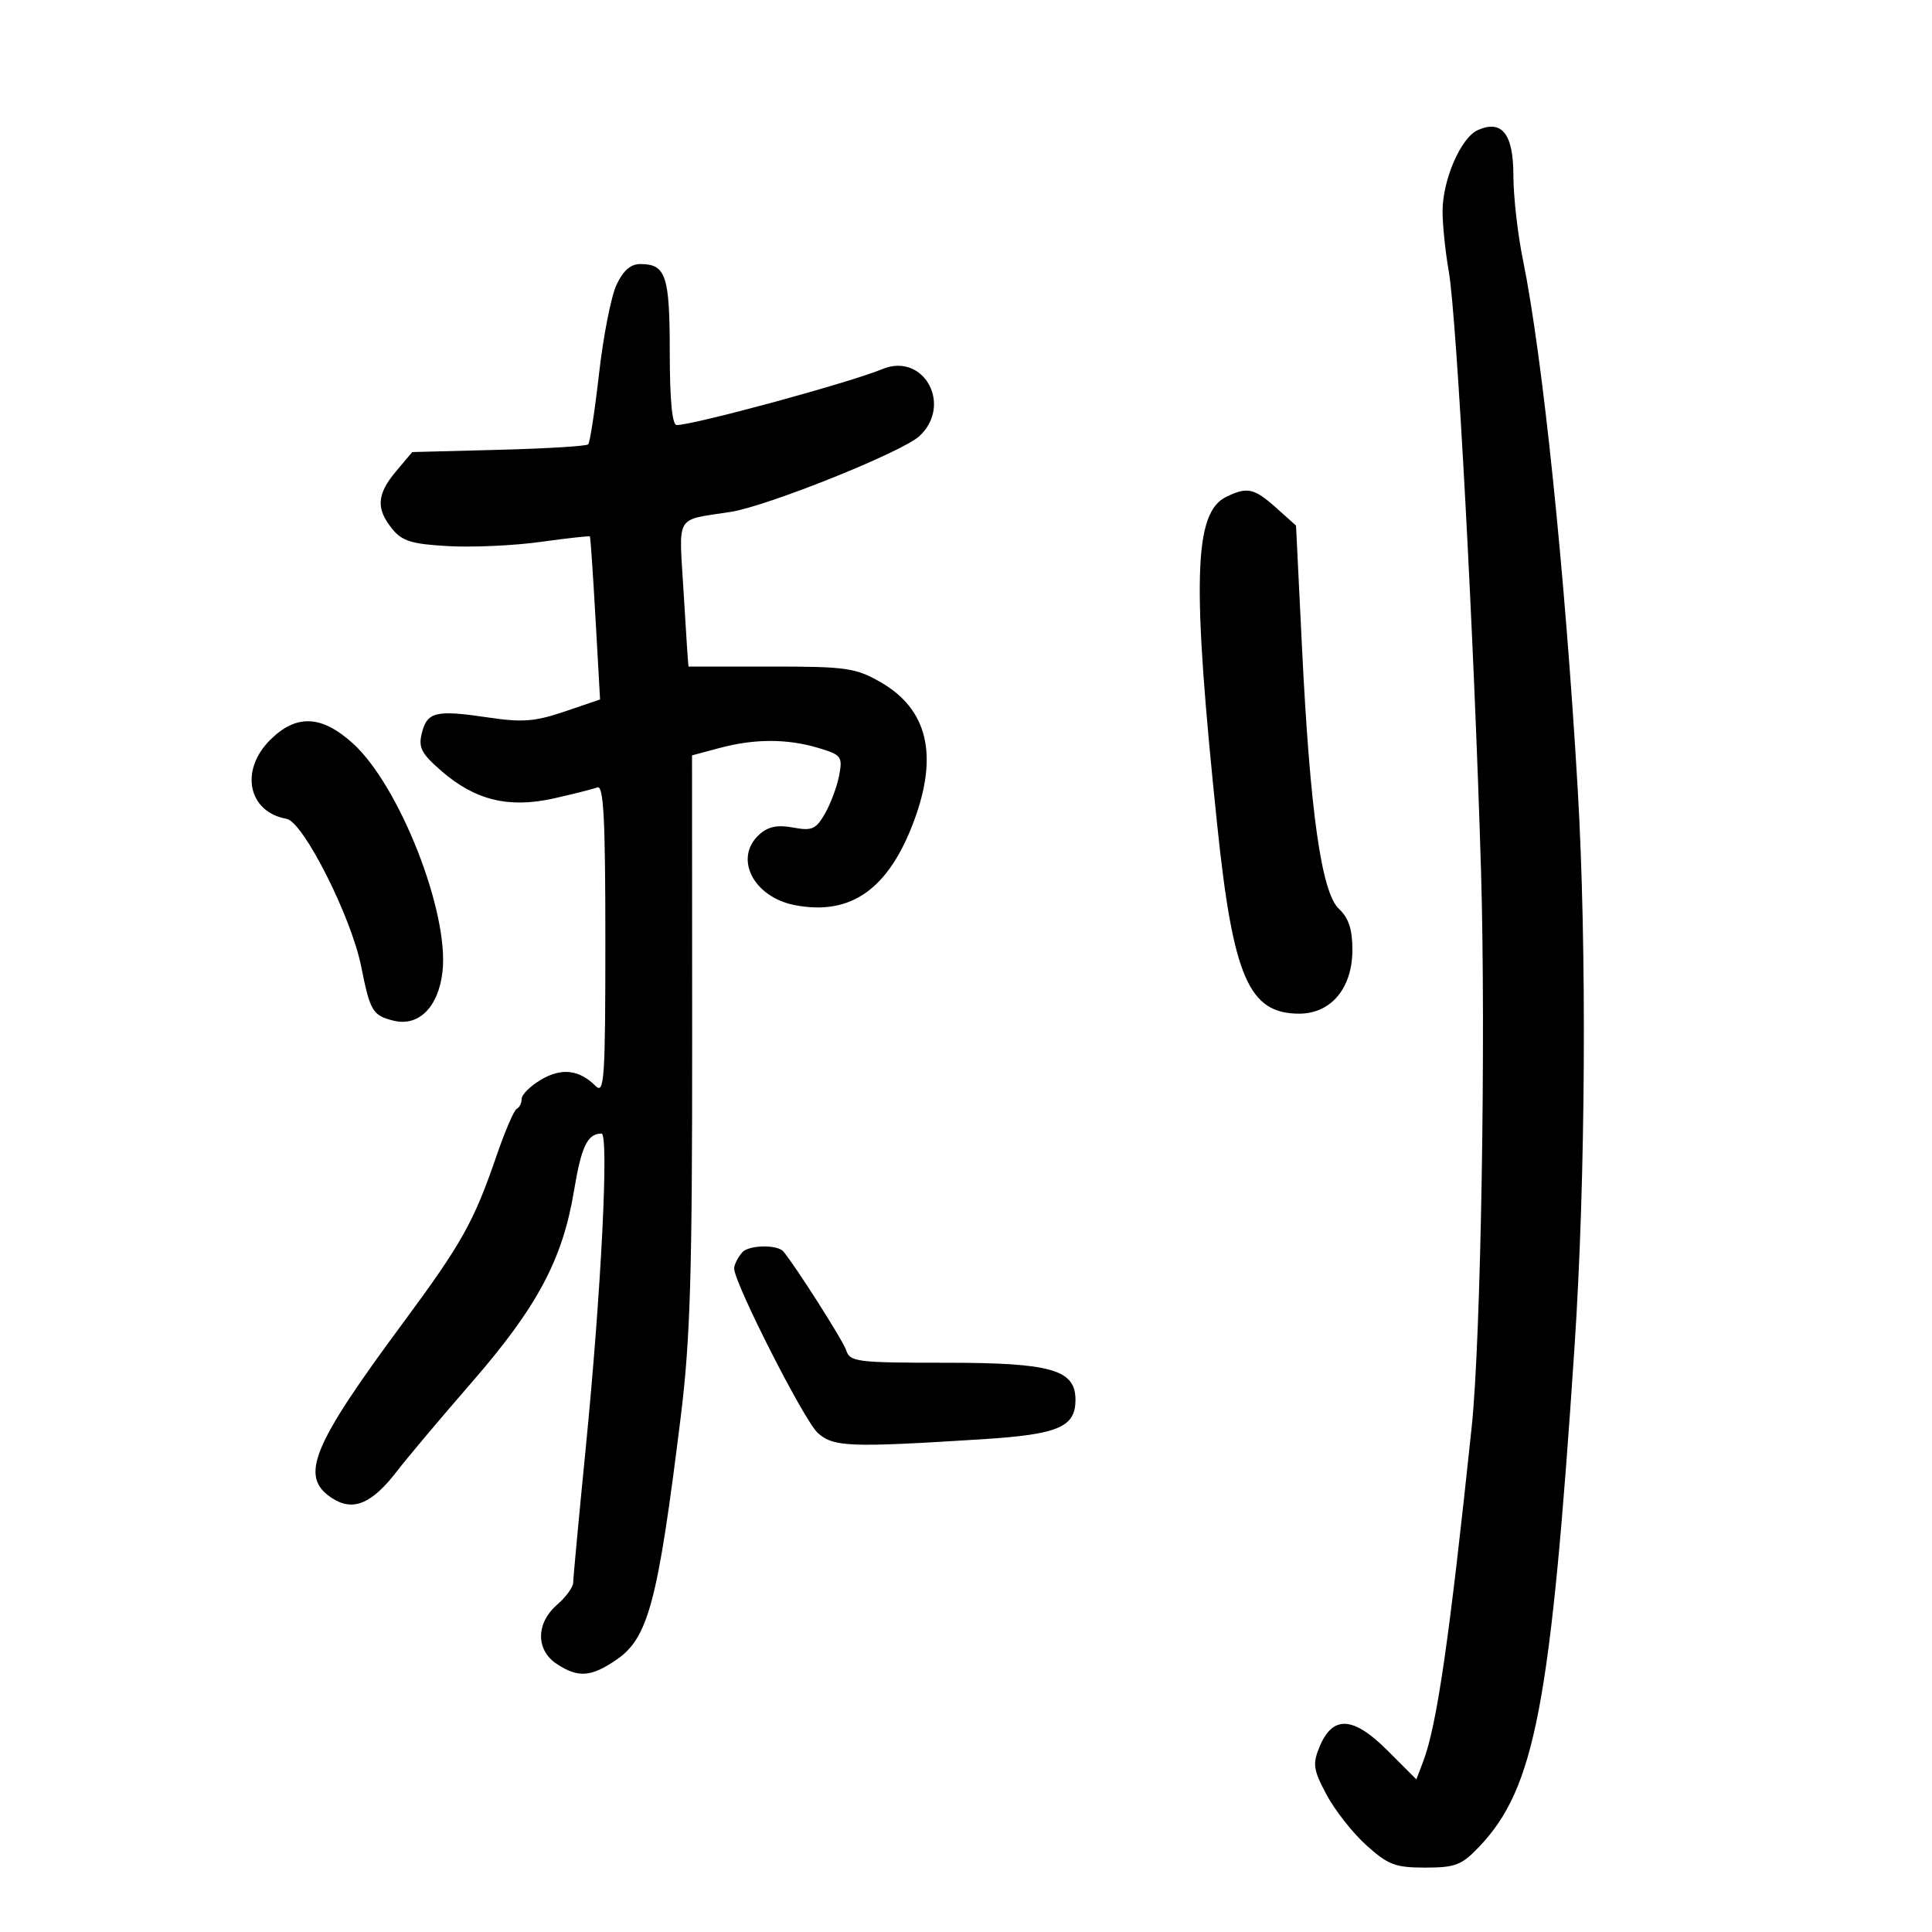 <svg xmlns="http://www.w3.org/2000/svg" width="300" height="300" viewBox="0 0 300 300" version="1.1">
	<path d="M 229.460 20.207 C 226.838 21.378, 224 27.934, 224 32.823 C 224 34.918, 224.429 39.078, 224.954 42.066 C 226.216 49.258, 228.910 99.283, 229.976 135.344 C 230.742 161.242, 229.960 207.920, 228.532 221.500 C 225.055 254.579, 223.121 267.921, 220.992 273.520 L 219.934 276.303 215.429 271.797 C 210.119 266.487, 206.939 266.318, 204.902 271.236 C 203.793 273.914, 203.918 274.782, 205.971 278.652 C 207.250 281.063, 210.031 284.602, 212.151 286.518 C 215.531 289.571, 216.658 290, 221.307 290 C 225.987 290, 226.969 289.620, 229.696 286.750 C 238.356 277.637, 240.800 264.801, 244.501 209 C 246.221 183.077, 246.422 147.033, 244.985 122.500 C 243.014 88.870, 239.543 55.347, 236.471 40.292 C 235.662 36.328, 235 30.474, 235 27.283 C 235 20.791, 233.226 18.526, 229.460 20.207 M 95.720 44.250 C 94.891 46.038, 93.676 52.225, 93.021 58 C 92.366 63.775, 91.606 68.725, 91.333 69 C 91.059 69.275, 84.801 69.657, 77.424 69.848 L 64.013 70.196 61.506 73.175 C 58.513 76.733, 58.355 78.981, 60.880 82.100 C 62.443 84.031, 63.914 84.485, 69.630 84.803 C 73.408 85.013, 79.861 84.717, 83.968 84.144 C 88.076 83.572, 91.511 83.193, 91.601 83.302 C 91.691 83.411, 92.083 89.151, 92.472 96.057 L 93.179 108.614 87.675 110.485 C 83.083 112.046, 81.120 112.200, 75.835 111.412 C 67.714 110.201, 66.338 110.520, 65.509 113.805 C 64.934 116.084, 65.410 117.003, 68.592 119.759 C 73.803 124.273, 79.021 125.537, 85.995 123.977 C 89.023 123.299, 92.063 122.529, 92.750 122.266 C 93.729 121.890, 94 127.033, 94 145.964 C 94 167.499, 93.835 169.978, 92.494 168.637 C 89.946 166.089, 87.198 165.770, 84.012 167.652 C 82.355 168.631, 81 169.972, 81 170.632 C 81 171.293, 80.661 171.983, 80.246 172.167 C 79.831 172.350, 78.411 175.650, 77.090 179.500 C 73.581 189.731, 71.693 193.105, 62.581 205.420 C 48.365 224.632, 46.471 229.297, 51.541 232.619 C 54.800 234.755, 57.727 233.542, 61.656 228.426 C 63.220 226.390, 68.455 220.174, 73.288 214.612 C 83.400 202.976, 87.352 195.581, 89.113 185 C 90.280 177.989, 91.203 176.053, 93.395 176.015 C 94.588 175.995, 93.356 200.572, 90.939 225 C 89.878 235.725, 89.007 245.065, 89.005 245.757 C 89.002 246.448, 87.875 247.991, 86.500 249.187 C 83.197 252.059, 83.181 256.233, 86.465 258.385 C 89.780 260.557, 91.758 260.421, 95.683 257.750 C 100.671 254.356, 102.145 248.803, 105.706 220 C 107.187 208.020, 107.495 197.835, 107.478 161.396 L 107.457 117.293 111.743 116.146 C 117.182 114.691, 122.234 114.690, 127.081 116.142 C 130.646 117.210, 130.855 117.486, 130.308 120.392 C 129.986 122.102, 128.998 124.766, 128.112 126.313 C 126.699 128.779, 126.087 129.049, 123.150 128.499 C 120.720 128.044, 119.277 128.344, 117.900 129.591 C 113.874 133.234, 116.990 139.345, 123.496 140.565 C 132.144 142.188, 137.958 138.074, 141.897 127.544 C 145.753 117.238, 144.046 110.114, 136.714 105.914 C 132.864 103.709, 131.398 103.500, 119.750 103.500 C 112.737 103.500, 106.962 103.500, 106.916 103.500 C 106.870 103.500, 106.532 98.418, 106.166 92.206 C 105.420 79.547, 104.647 80.887, 113.500 79.479 C 119.244 78.565, 140.090 70.194, 142.750 67.733 C 147.980 62.895, 143.429 54.649, 137 57.315 C 131.900 59.430, 107.745 66, 105.069 66 C 104.373 66, 104 62.051, 104 54.700 C 104 42.775, 103.406 41, 99.414 41 C 97.924 41, 96.748 42.034, 95.720 44.250 M 190.424 77.143 C 185.342 79.609, 185.051 90.186, 189.018 128.203 C 191.475 151.754, 193.932 157.400, 201.723 157.400 C 206.692 157.400, 210 153.437, 210 147.483 C 210 144.306, 209.419 142.536, 207.915 141.135 C 205.196 138.603, 203.424 126.075, 202.174 100.555 L 201.246 81.609 198.107 78.805 C 194.745 75.800, 193.670 75.568, 190.424 77.143 M 41.923 114.923 C 37.189 119.657, 38.546 126.095, 44.500 127.147 C 47.095 127.605, 54.560 142.391, 56.091 150.105 C 57.458 156.992, 57.865 157.677, 61.073 158.482 C 65.006 159.469, 68.089 156.392, 68.713 150.857 C 69.751 141.644, 62.008 121.951, 54.780 115.420 C 49.907 111.018, 45.980 110.866, 41.923 114.923 M 115.250 194.467 C 114.563 195.264, 114 196.388, 114 196.966 C 114 199.218, 124.874 220.612, 126.978 222.500 C 129.426 224.697, 131.849 224.790, 152.500 223.486 C 164.324 222.739, 167 221.610, 167 217.368 C 167 212.679, 163.254 211.606, 146.880 211.606 C 132.968 211.606, 131.970 211.479, 131.385 209.638 C 130.932 208.211, 123.469 196.490, 121.639 194.331 C 120.697 193.220, 116.244 193.314, 115.250 194.467" stroke="none" fill="black" fill-rule="evenodd"/>
</svg>